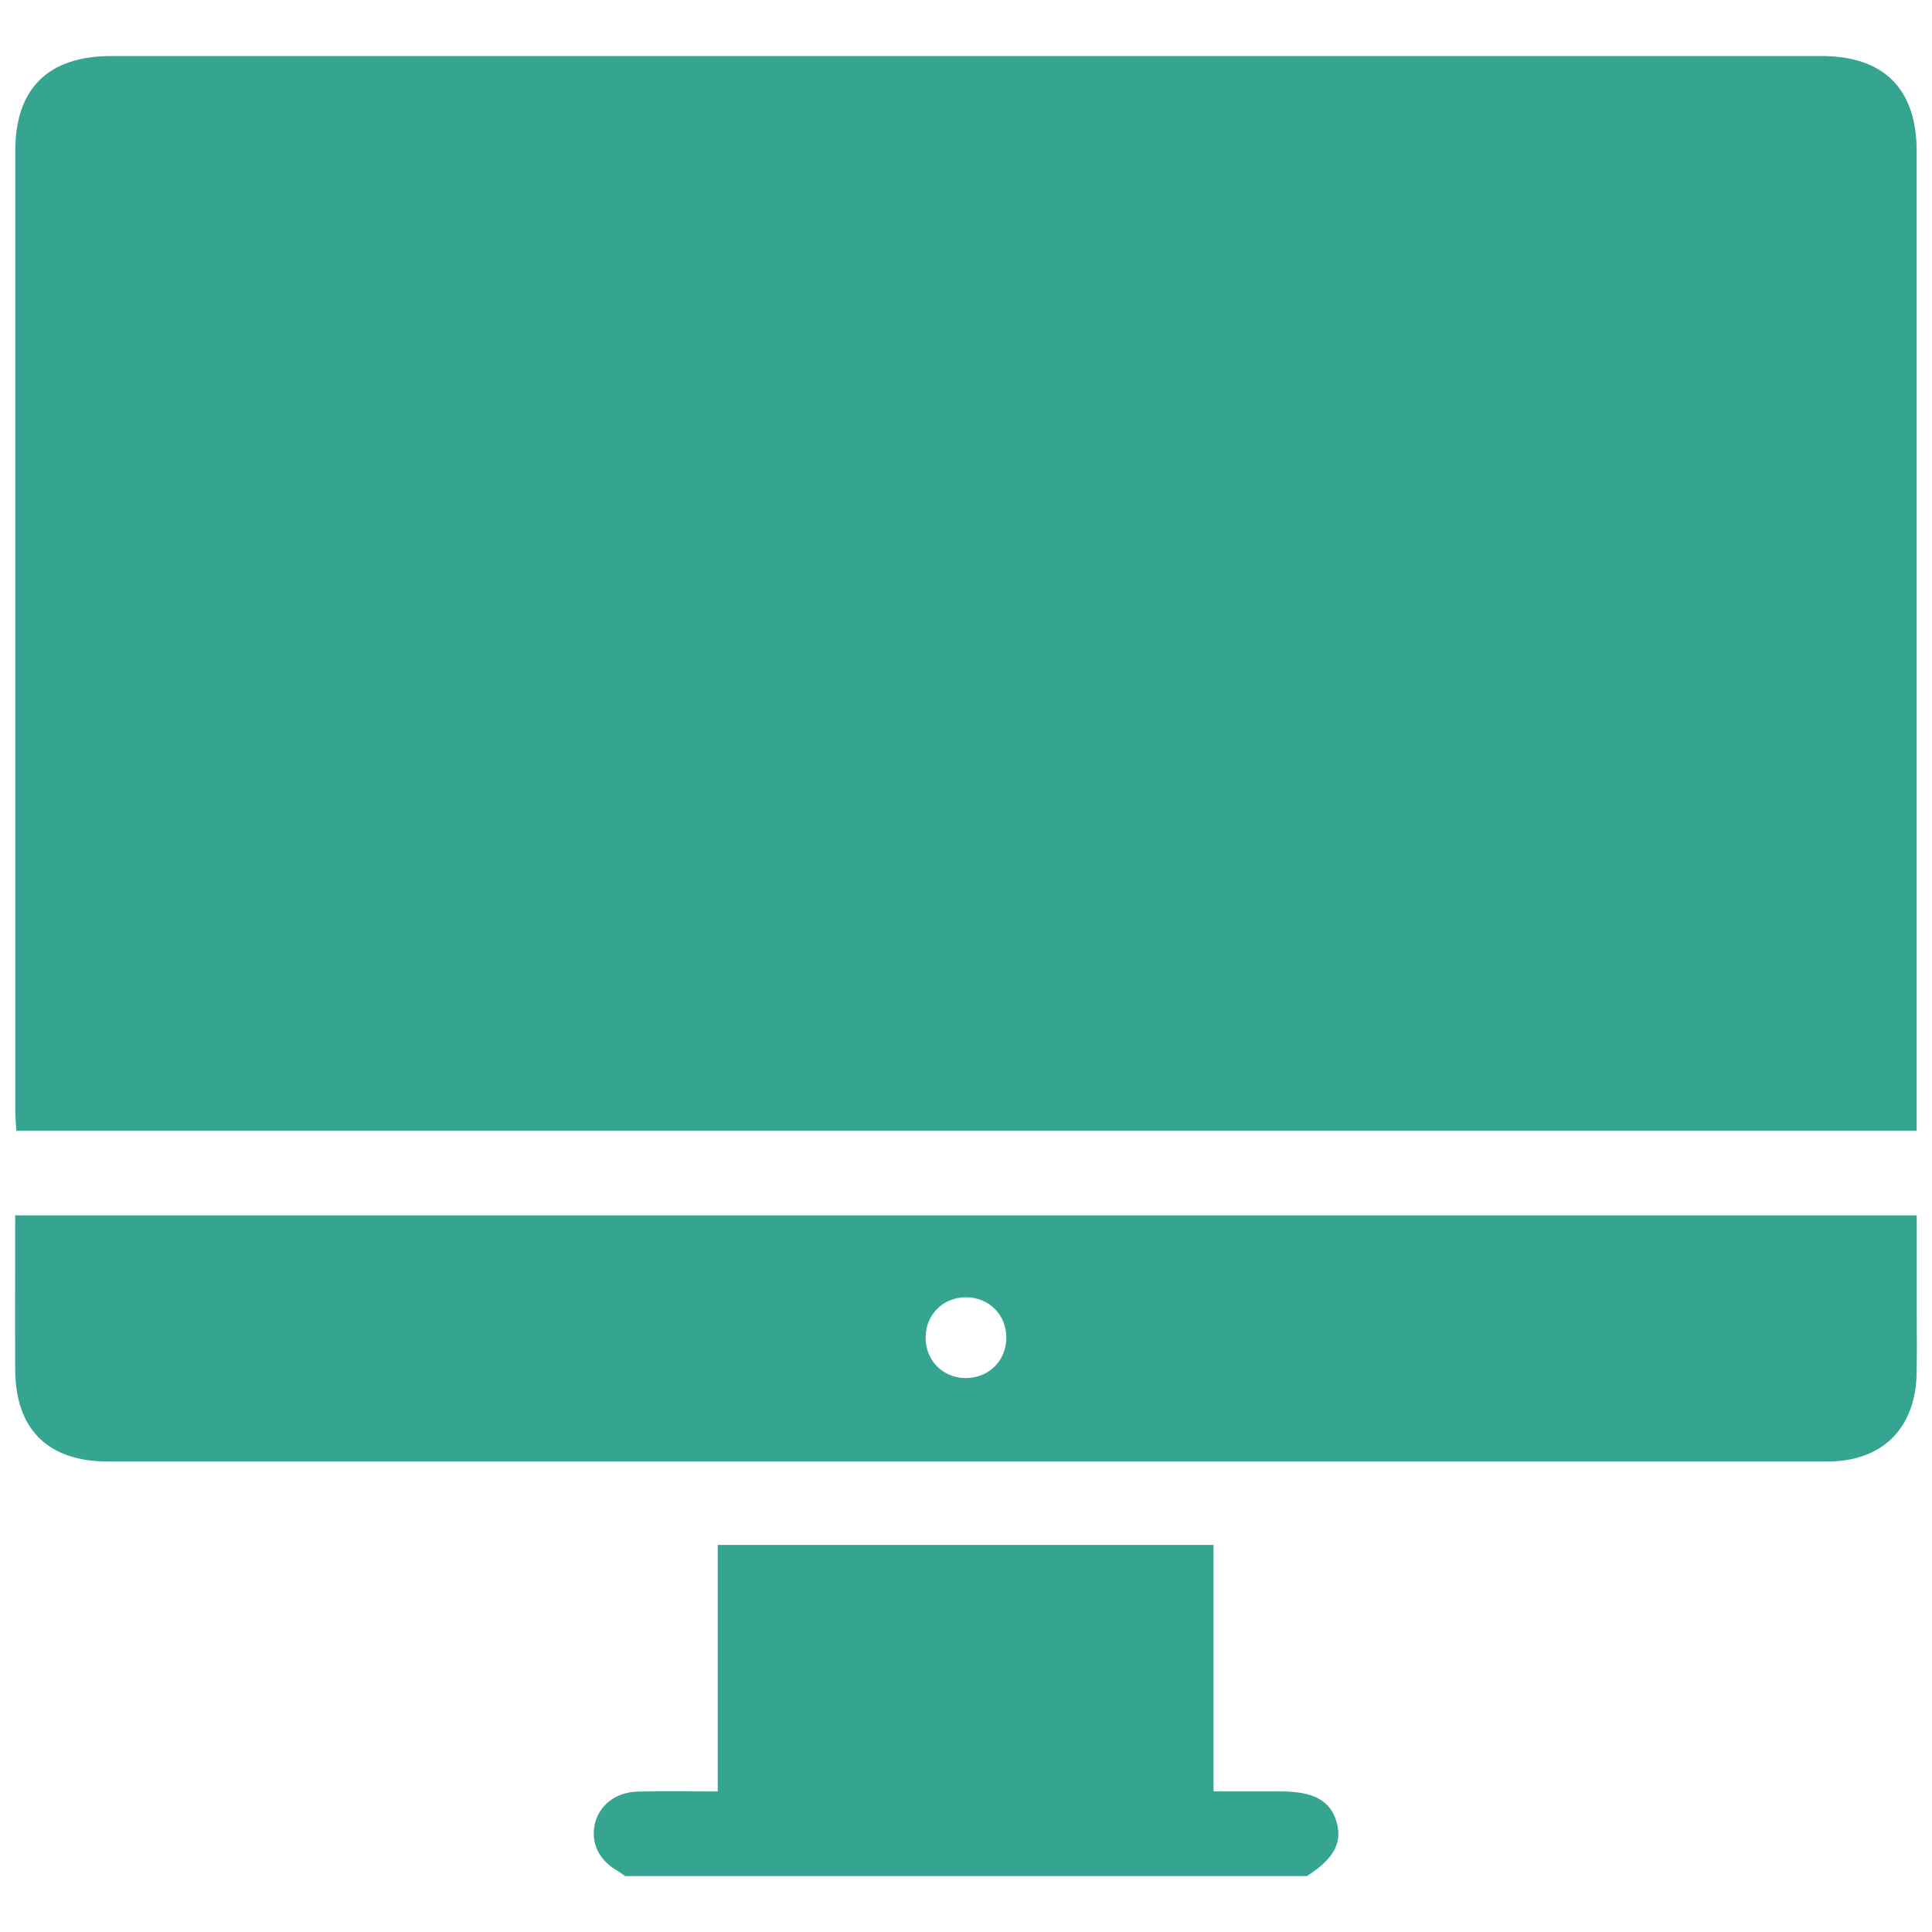 <?xml version="1.0" encoding="UTF-8"?>
<svg id="Layer_1" data-name="Layer 1" xmlns="http://www.w3.org/2000/svg" viewBox="0 0 300 300">
  <g id="I62XXQ.tif">
    <g>
      <path d="m97.06,291.31c-.39-.27-.76-.56-1.16-.79-2.89-1.66-4.18-4.31-3.54-7.26.64-2.91,3.23-4.98,6.63-5.06,4.07-.09,8.15-.02,12.46-.02v-38.28h76.99v38.27c3.72,0,7.09,0,10.46,0,5.11,0,7.73,1.46,8.66,4.8.9,3.22-.47,5.69-4.63,8.35h-105.87Z" fill="#35a591"/>
      <path d="m297.63,175.59H2.53c-.06-1.2-.16-2.27-.16-3.33,0-49.61-.01-99.23,0-148.84,0-9.7,5.13-14.72,14.91-14.72,88.51,0,177.02,0,265.53,0,9.71,0,14.81,5.07,14.81,14.82.01,49.61,0,99.23,0,148.84v3.23Z" fill="#35a591"/>
      <path d="m297.63,188.72c0,5.04,0,10.02,0,15,0,3.21.05,6.42-.02,9.62-.19,8.5-5.37,13.6-13.82,13.6-35.29,0-70.57,0-105.86,0-53.73,0-107.46,0-161.19,0-9.28,0-14.33-4.98-14.38-14.23-.04-7.91,0-15.83,0-23.99h295.27Zm-147.69,25.26c3.56.03,6.29-2.66,6.32-6.22.03-3.57-2.65-6.29-6.21-6.32-3.57-.03-6.29,2.65-6.32,6.22-.03,3.57,2.65,6.3,6.21,6.33Z" fill="#35a591"/>
    </g>
  </g>
</svg>